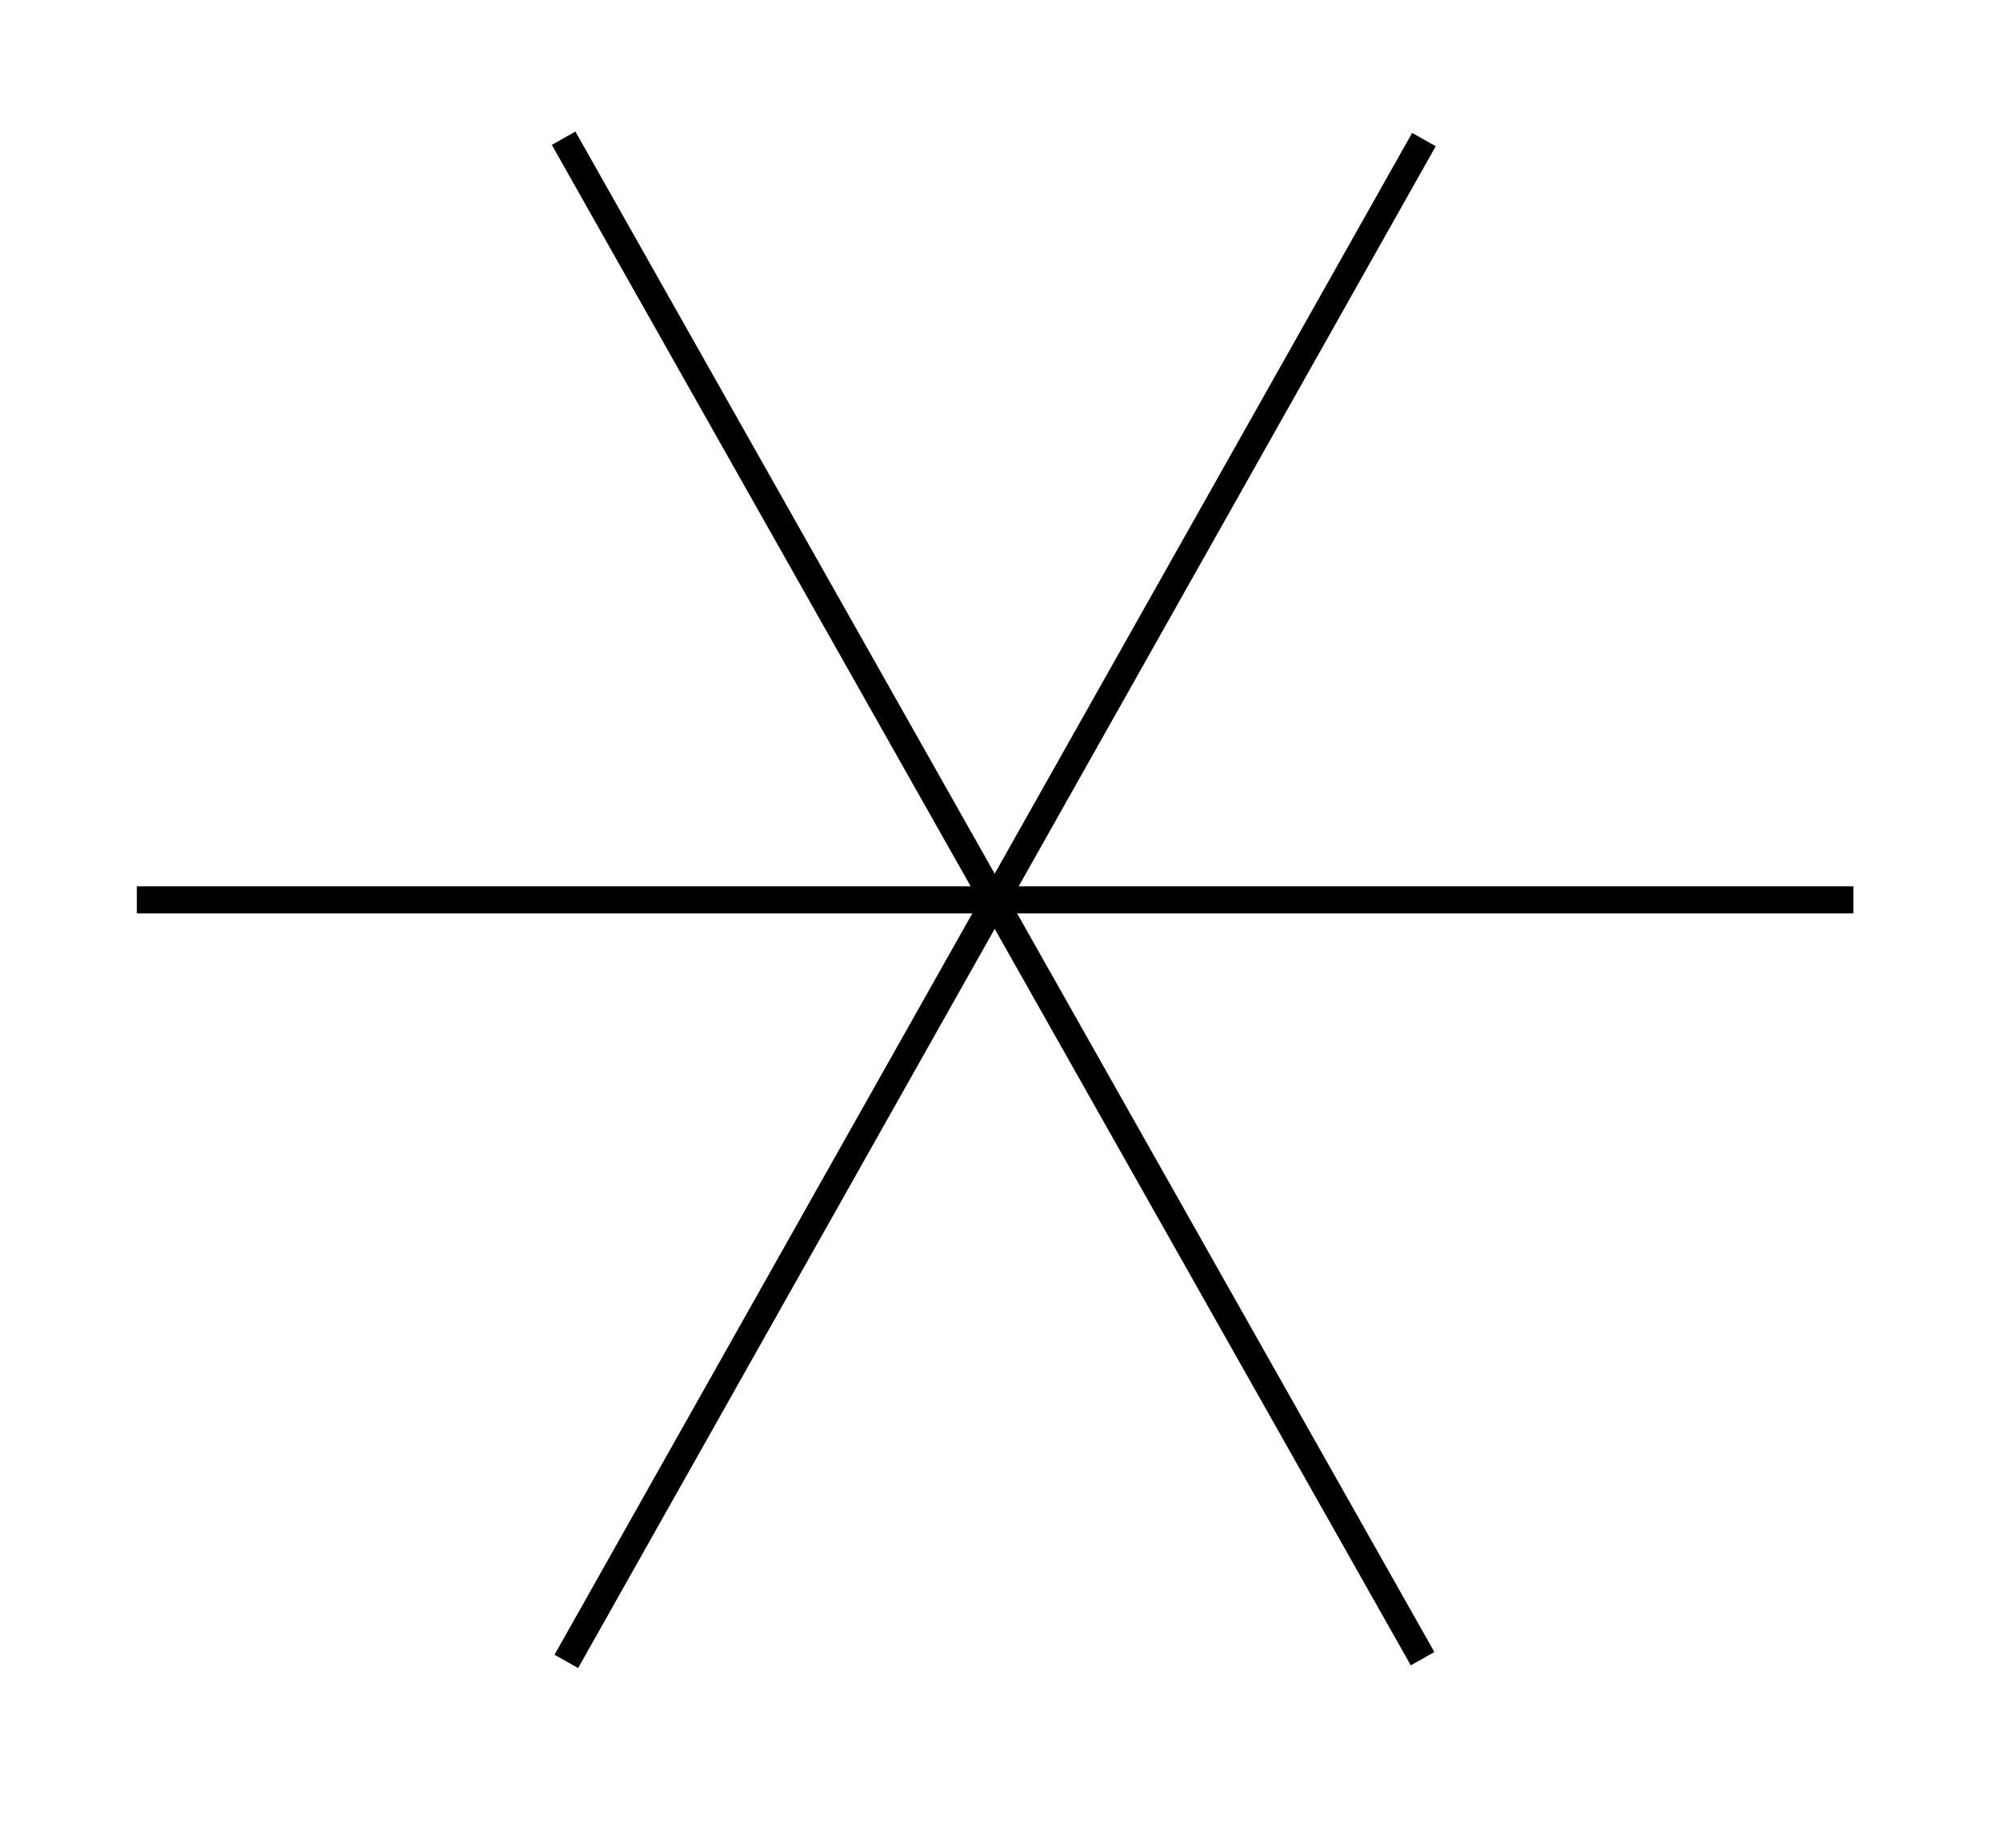 <?xml version="1.0" encoding="utf-8"?>
<!-- Generator: Adobe Illustrator 23.0.3, SVG Export Plug-In . SVG Version: 6.00 Build 0)  -->
<svg version="1.1"
	 id="svg8" inkscape:version="0.92.4 (unknown)" sodipodi:docname="figure.svg" xmlns:cc="http://creativecommons.org/ns#" xmlns:dc="http://purl.org/dc/elements/1.1/" xmlns:inkscape="http://www.inkscape.org/namespaces/inkscape" xmlns:rdf="http://www.w3.org/1999/02/22-rdf-syntax-ns#" xmlns:sodipodi="http://sodipodi.sourceforge.net/DTD/sodipodi-0.dtd" xmlns:svg="http://www.w3.org/2000/svg"
	 xmlns="http://www.w3.org/2000/svg" xmlns:xlink="http://www.w3.org/1999/xlink" x="0px" y="0px" viewBox="0 0 148.8 135.7"
	 style="enable-background:new 0 0 148.8 135.7;" xml:space="preserve">
<style type="text/css">
	.st0{fill:none;stroke:#000000;stroke-width:2;stroke-miterlimit:10;}
</style>
<sodipodi:namedview  bordercolor="#666666" borderopacity="1.0" id="base" inkscape:current-layer="layer1" inkscape:cx="284.27627" inkscape:cy="182.72055" inkscape:document-units="mm" inkscape:guide-bbox="true" inkscape:pageopacity="0.0" inkscape:pageshadow="2" inkscape:window-height="995" inkscape:window-maximized="1" inkscape:window-width="2520" inkscape:window-x="20" inkscape:window-y="65" inkscape:zoom="0.99437388" pagecolor="#ffffff" showborder="true" showgrid="false" showguides="true" width="200mm">
	<inkscape:grid  dotted="false" empspacing="4" id="grid815" spacingx="10" spacingy="10" type="xygrid" units="mm">
		</inkscape:grid>
</sodipodi:namedview>
<g id="layer1" transform="translate(0,-177)" inkscape:groupmode="layer" inkscape:label="Layer 1">
</g>
<sodipodi:namedview  bordercolor="#666666" borderopacity="1.0" id="base" inkscape:current-layer="layer1" inkscape:cx="284.27627" inkscape:cy="182.72055" inkscape:document-units="mm" inkscape:guide-bbox="true" inkscape:pageopacity="0.0" inkscape:pageshadow="2" inkscape:window-height="995" inkscape:window-maximized="1" inkscape:window-width="2520" inkscape:window-x="20" inkscape:window-y="65" inkscape:zoom="0.99437388" pagecolor="#ffffff" showborder="true" showgrid="false" showguides="true" width="200mm">
	<inkscape:grid  dotted="false" empspacing="4" id="grid815" spacingx="10" spacingy="10" type="xygrid" units="mm">
		</inkscape:grid>
</sodipodi:namedview>
<g id="layer1_1_" transform="translate(0,-177)" inkscape:groupmode="layer" inkscape:label="Layer 1">
</g>
<line class="st0" x1="10.1" y1="66.4" x2="136.8" y2="66.4"/>
<line class="st0" x1="41.8" y1="122.6" x2="105.1" y2="10.3"/>
<line class="st0" x1="105" y1="122.4" x2="41.6" y2="10.2"/>
</svg>
